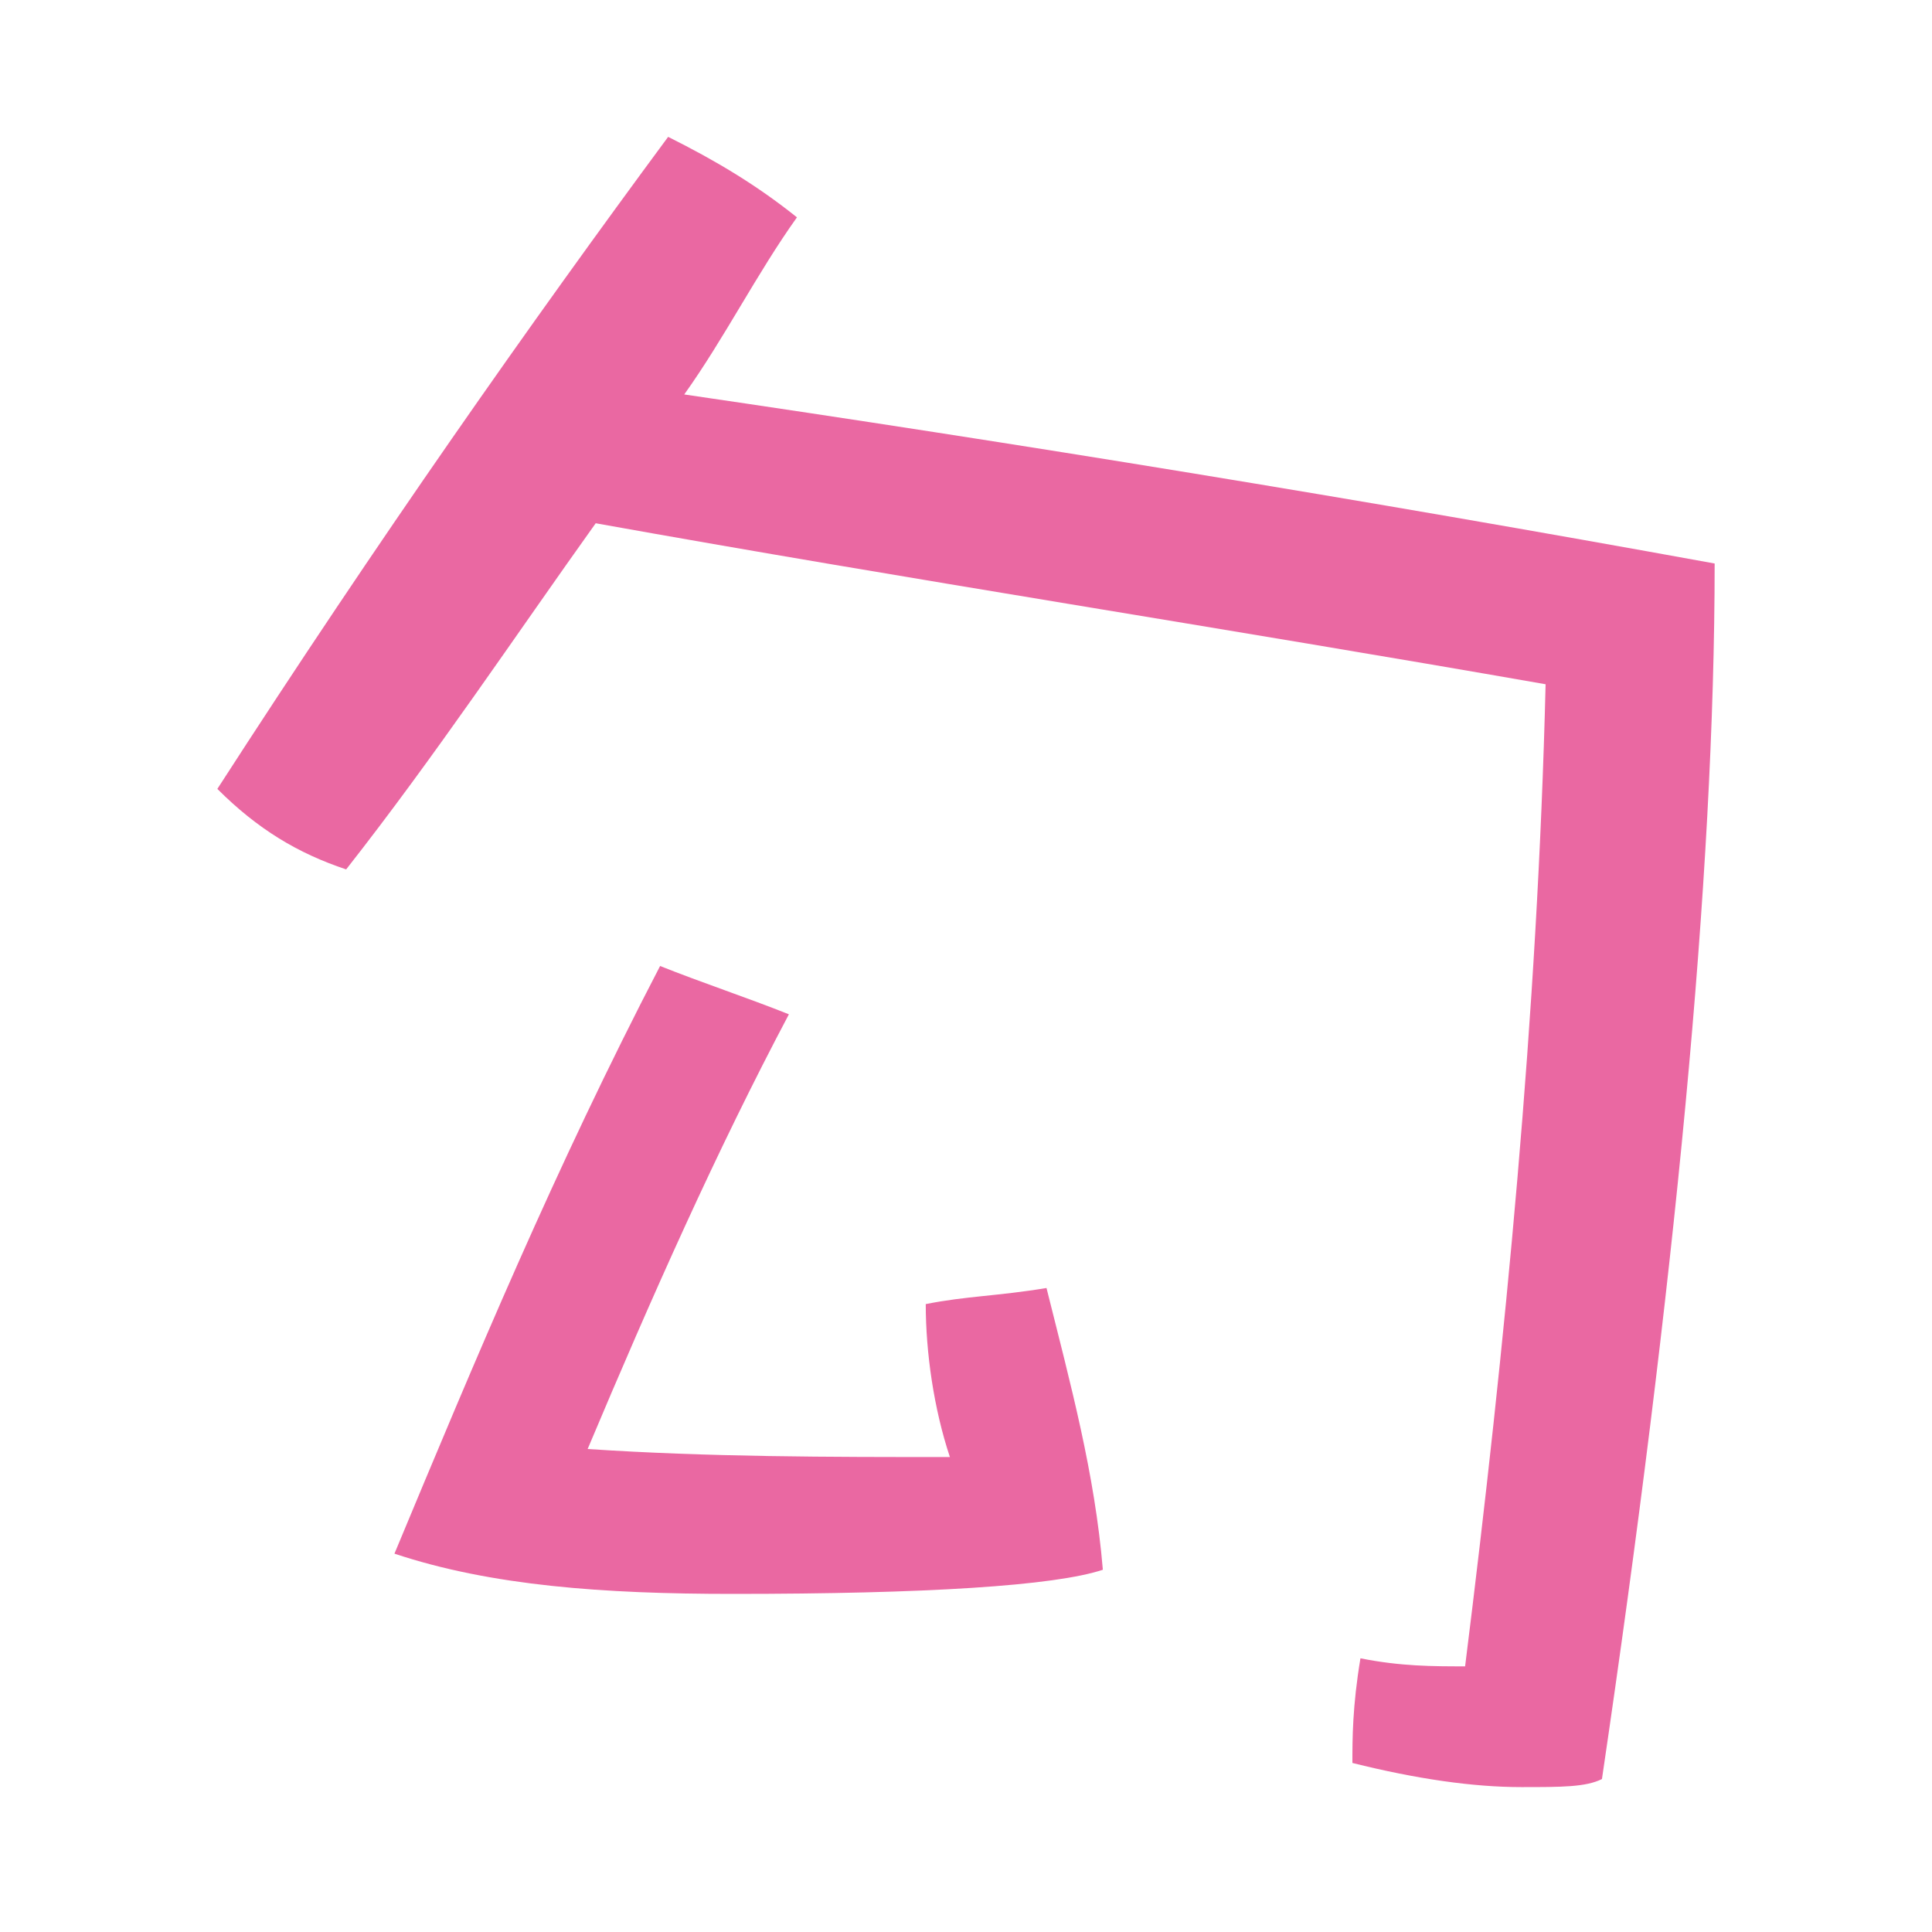<?xml version="1.0" encoding="utf-8"?>
<!-- Generator: Adobe Illustrator 19.0.0, SVG Export Plug-In . SVG Version: 6.00 Build 0)  -->
<svg version="1.1" id="图层_1" xmlns="http://www.w3.org/2000/svg" xmlns:xlink="http://www.w3.org/1999/xlink" x="0px" y="0px"
	 viewBox="0 0 24 24" style="enable-background:new 0 0 24 24;" xml:space="preserve">
<style type="text/css">
	.st0{fill:none;}
	.st1{fill:#EA68A2;}
</style>
<rect id="_x3C_切片_x3E_" class="st0" width="24" height="24"/>
<path id="XMLID_2_" class="st1" d="M9.9,2.7C9.4,3.4,9,4.2,8.5,4.9c4.1,0.6,8.4,1.3,12.8,2.1c0,3.9-0.5,9-1.4,15.1
	c-0.2,0.1-0.5,0.1-1,0.1c-0.6,0-1.3-0.1-2.1-0.3c0-0.3,0-0.7,0.1-1.3c0.5,0.1,0.9,0.1,1.3,0.1c0.5-4,0.9-8.1,1-12.2
	c-4-0.7-7.9-1.3-11.8-2c-1,1.4-2,2.9-3.1,4.3c-0.6-0.2-1.1-0.5-1.6-1c2-3.1,3.9-5.8,5.6-8.1C8.9,2,9.4,2.3,9.9,2.7z M9.8,12.6
	c-0.9,1.7-1.7,3.5-2.5,5.4c1.5,0.1,3,0.1,4.5,0.1c-0.2-0.6-0.3-1.3-0.3-1.9c0.5-0.1,0.9-0.1,1.5-0.2c0.3,1.2,0.6,2.3,0.7,3.5
	c-0.6,0.2-2.2,0.3-4.6,0.3c-1.6,0-3-0.1-4.2-0.5c1-2.4,2-4.8,3.3-7.3C8.7,12.2,9.3,12.4,9.8,12.6z"/>
</svg>
